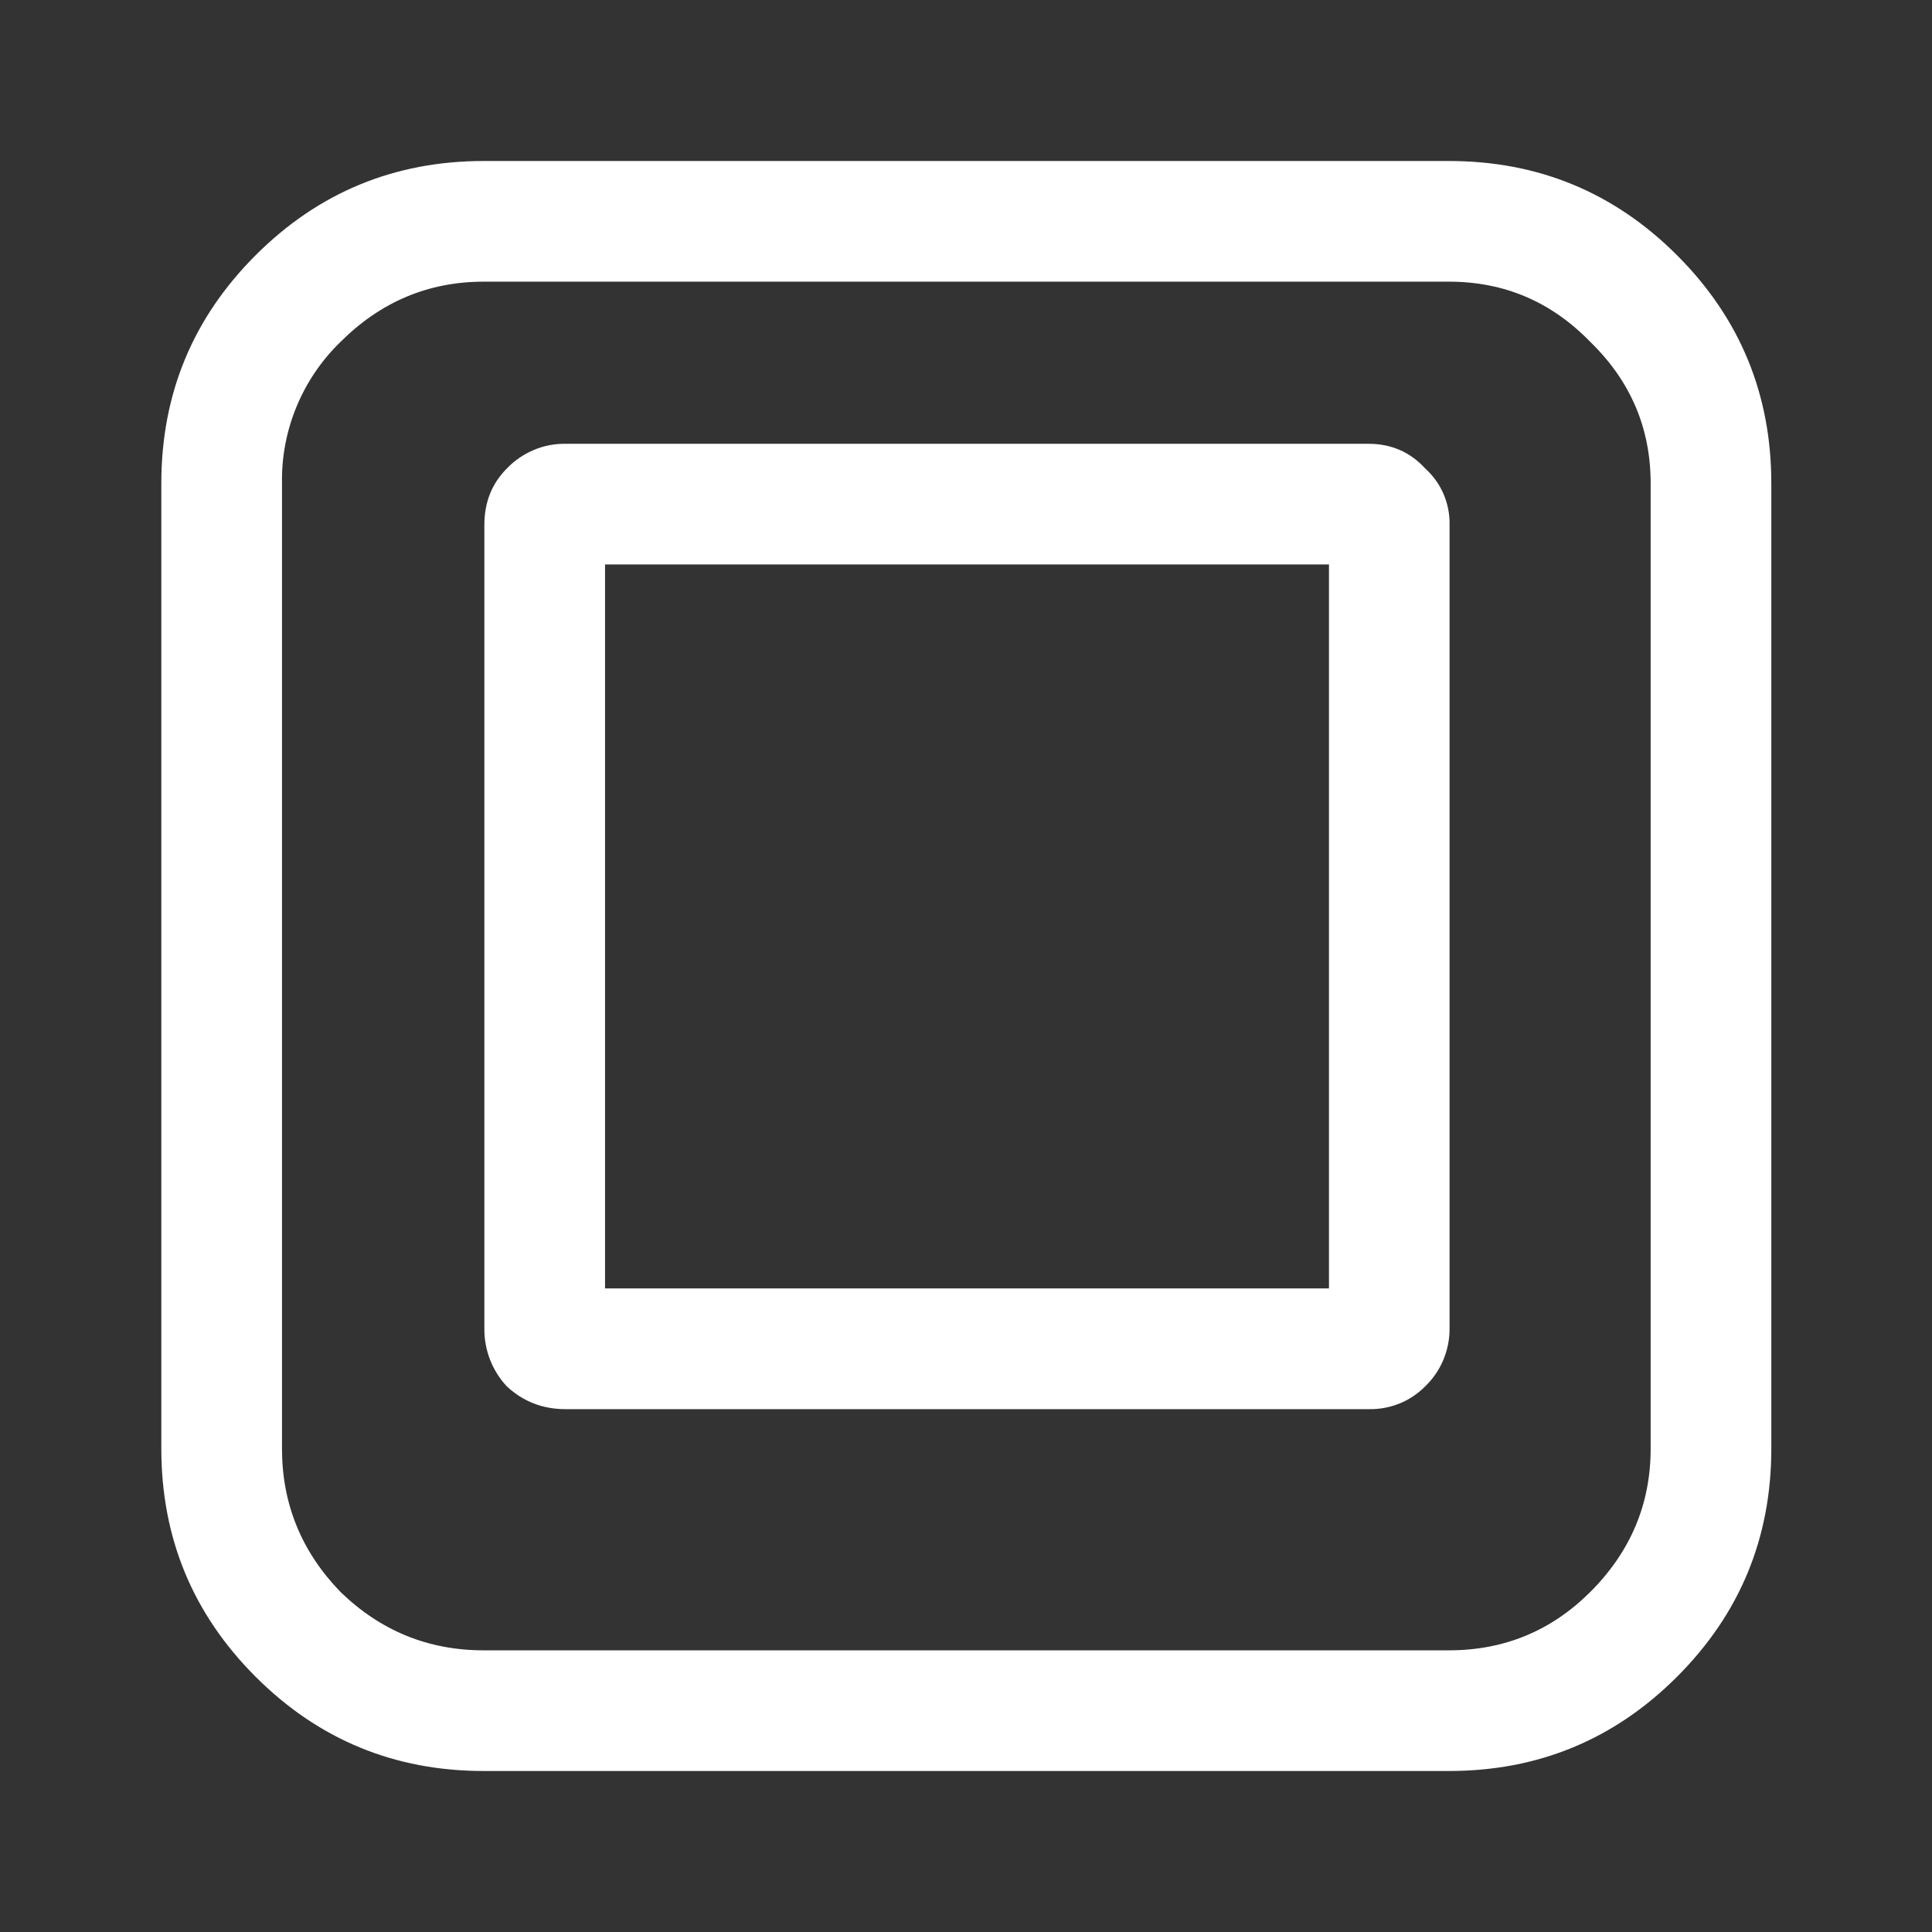 <svg width="24" height="24" viewBox="0 0 24 24" fill="none" xmlns="http://www.w3.org/2000/svg">
<rect x="0" y="0" width="24" height="24" fill="#333333" stroke="none"/>
<path d="M6.009 3.499C5.322 3.499 4.729 3.749 4.229 4.248C3.994 4.476 3.809 4.749 3.684 5.051C3.559 5.353 3.497 5.678 3.503 6.005V17.995C3.503 18.682 3.745 19.275 4.229 19.775C4.729 20.26 5.321 20.501 6.009 20.501H17.999C18.686 20.501 19.271 20.259 19.756 19.775C20.256 19.275 20.505 18.683 20.505 17.995V6.005C20.505 5.318 20.255 4.733 19.756 4.248C19.271 3.748 18.687 3.499 17.999 3.499H6.009ZM2.004 6.005C2.004 4.896 2.394 3.952 3.175 3.171C3.956 2.39 4.901 2 6.009 2H17.999C19.108 2 20.052 2.39 20.833 3.171C21.614 3.952 22.004 4.897 22.004 6.005V17.995C22.004 19.104 21.614 20.048 20.833 20.829C20.052 21.61 19.107 22 17.999 22H6.009C4.9 22 3.956 21.61 3.175 20.829C2.394 20.048 2.004 19.103 2.004 17.995V6.005Z" fill="white"/>
<path d="M7.516 16.005H16.509V7.012H7.516V16.005ZM6.017 6.52C6.017 6.239 6.111 6.004 6.298 5.818C6.392 5.72 6.505 5.643 6.63 5.59C6.755 5.537 6.889 5.511 7.025 5.513H17.001C17.282 5.513 17.517 5.615 17.703 5.818C17.801 5.906 17.88 6.015 17.932 6.136C17.984 6.257 18.01 6.388 18.007 6.521V16.497C18.009 16.633 17.982 16.767 17.93 16.892C17.878 17.017 17.8 17.13 17.702 17.224C17.61 17.316 17.501 17.389 17.38 17.437C17.259 17.485 17.13 17.508 17 17.505H7.024C6.743 17.505 6.5 17.411 6.298 17.224C6.113 17.028 6.013 16.767 6.017 16.498V6.52Z" fill="white"/>
</svg>
